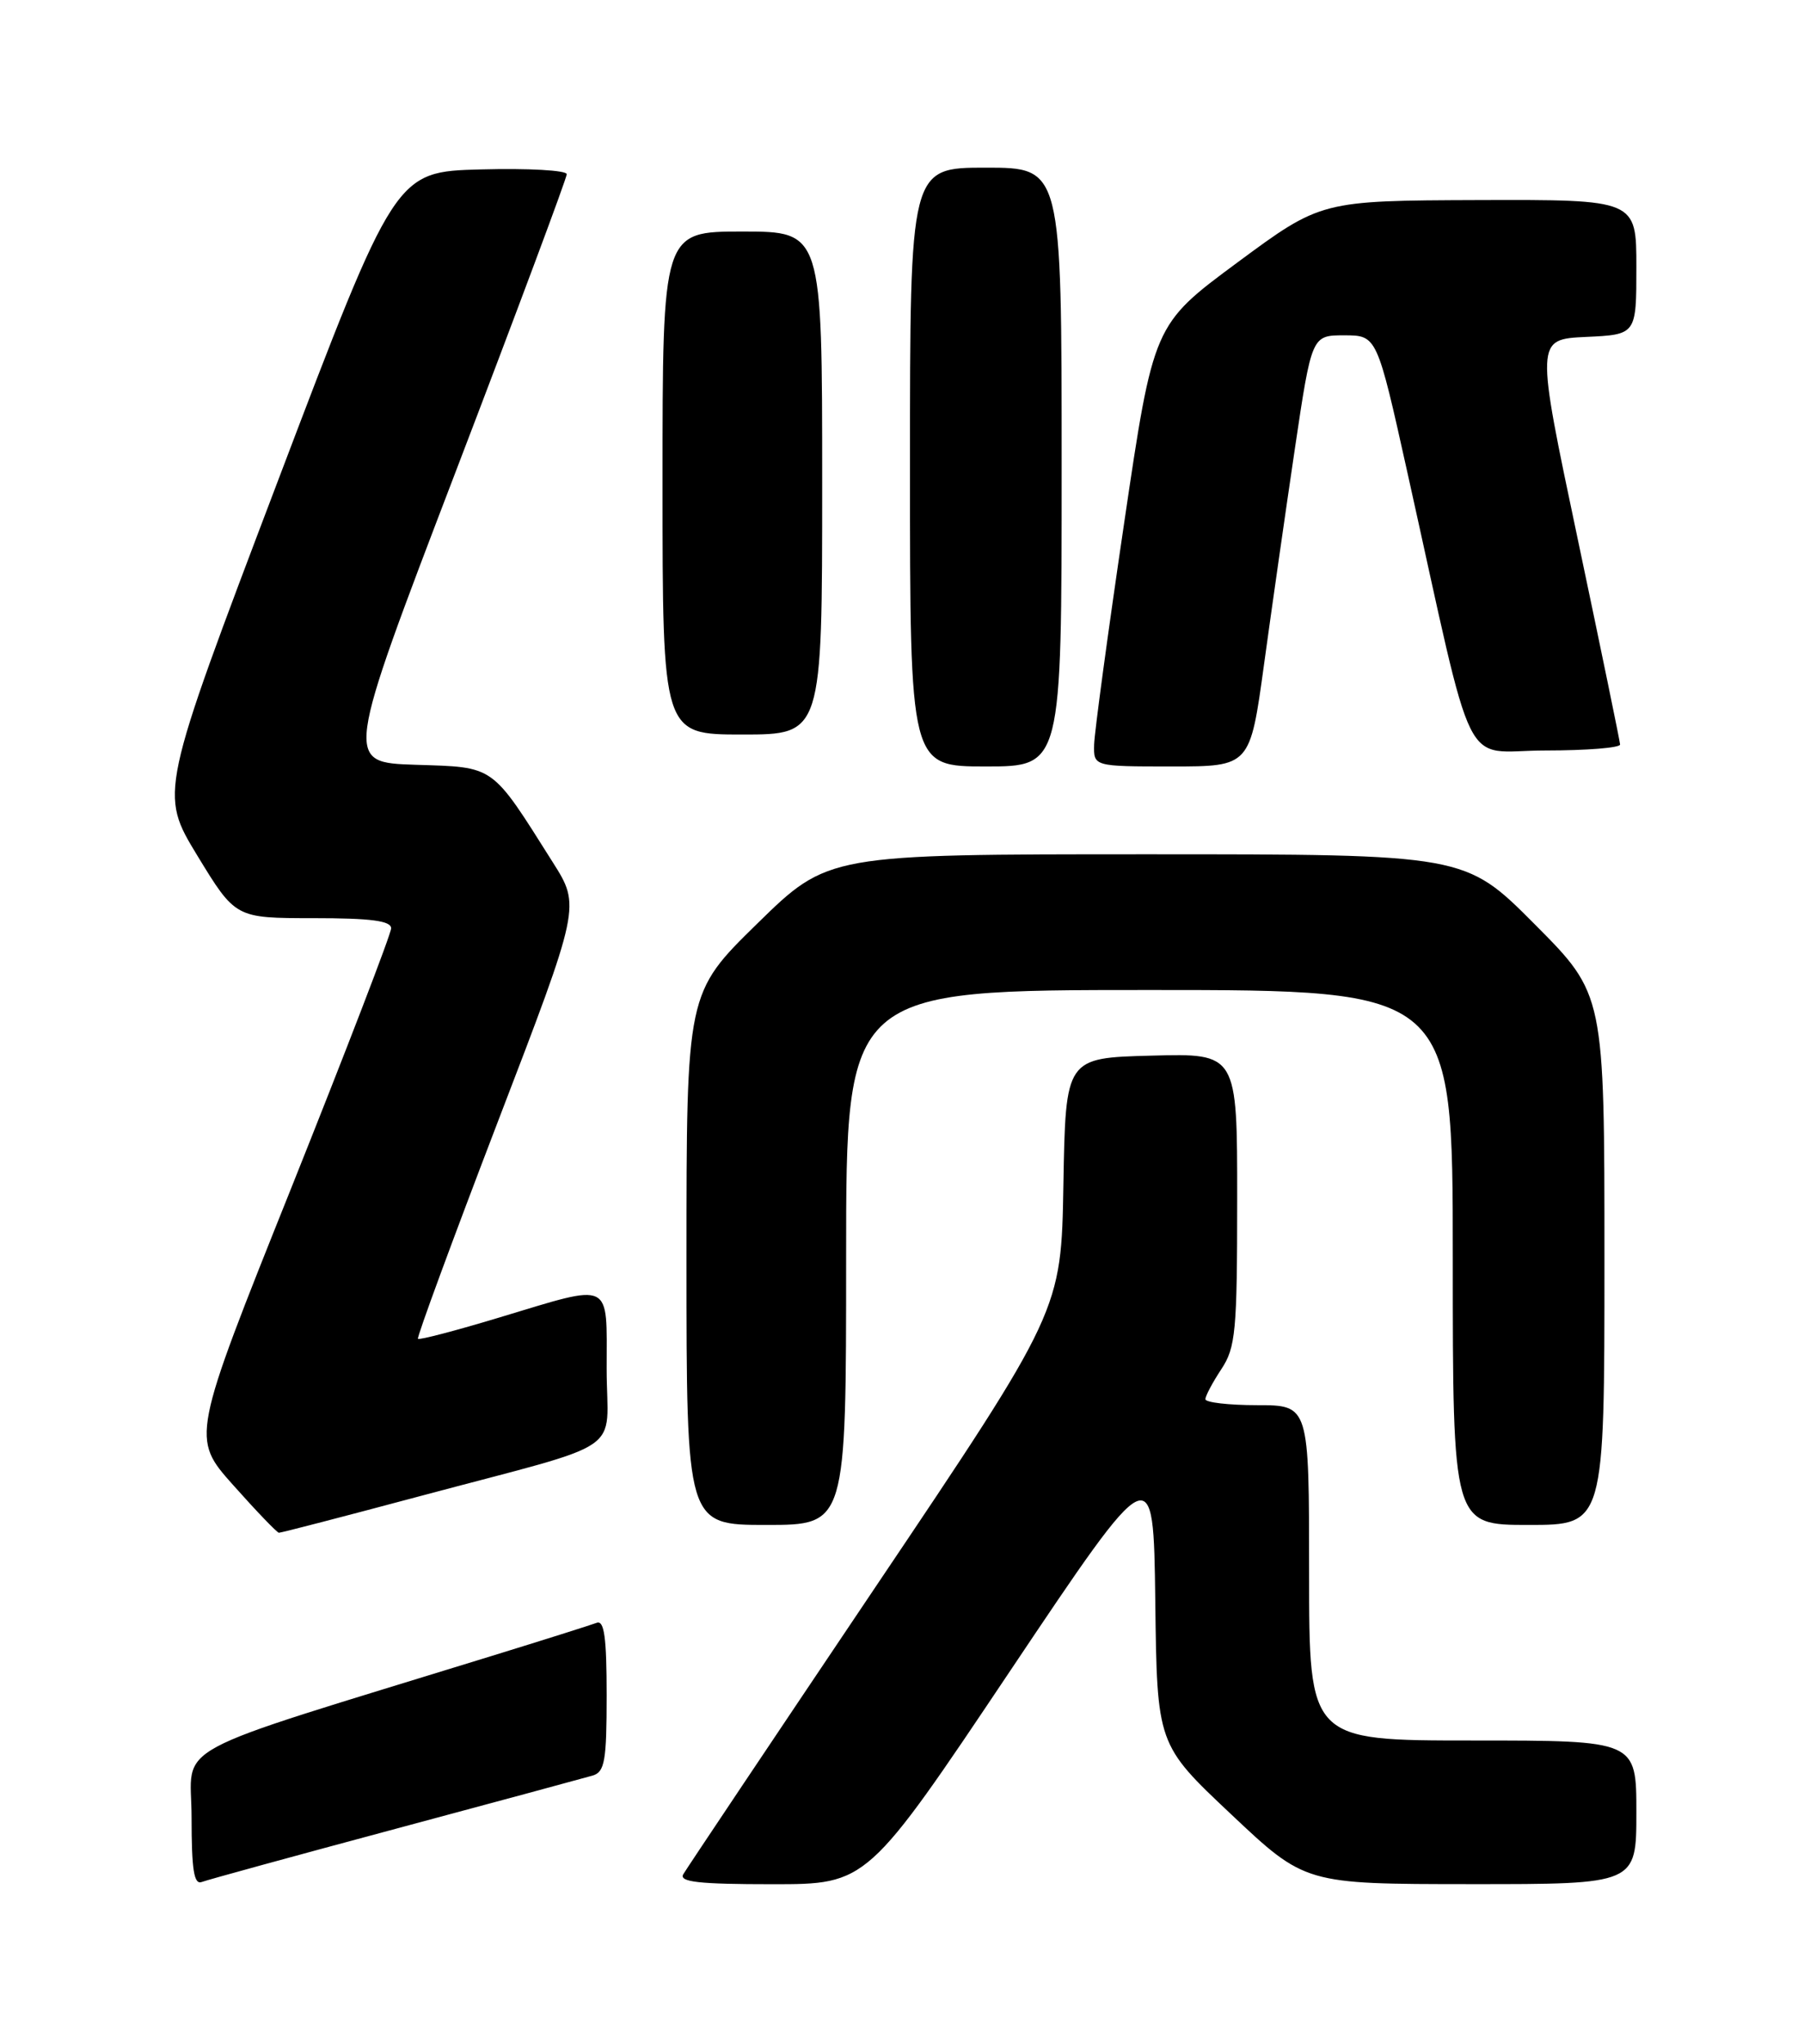 <?xml version="1.0" encoding="UTF-8" standalone="no"?>
<!DOCTYPE svg PUBLIC "-//W3C//DTD SVG 1.1//EN" "http://www.w3.org/Graphics/SVG/1.1/DTD/svg11.dtd" >
<svg xmlns="http://www.w3.org/2000/svg" xmlns:xlink="http://www.w3.org/1999/xlink" version="1.1" viewBox="0 0 226 256">
 <g >
 <path fill="currentColor"
d=" M 49.53 229.07 C 62.16 225.68 73.29 222.67 74.25 222.39 C 75.76 221.94 76.00 220.55 76.00 212.33 C 76.00 205.11 75.70 202.90 74.75 203.26 C 74.06 203.52 68.10 205.41 61.50 207.44 C 20.00 220.25 24.00 218.10 24.00 227.65 C 24.00 234.20 24.30 236.10 25.28 235.72 C 25.99 235.45 36.90 232.46 49.53 229.07 Z  M 126.57 209.25 C 144.50 182.50 144.50 182.50 144.73 200.50 C 144.95 218.50 144.95 218.50 154.23 227.24 C 163.50 235.98 163.50 235.98 184.25 235.99 C 205.00 236.00 205.00 236.00 205.00 227.00 C 205.00 218.00 205.00 218.00 184.50 218.00 C 164.00 218.00 164.00 218.00 164.00 197.00 C 164.00 176.00 164.00 176.00 157.50 176.00 C 153.93 176.00 151.00 175.66 151.01 175.25 C 151.01 174.84 151.91 173.15 153.00 171.50 C 154.80 168.78 154.99 166.78 154.99 150.22 C 155.00 131.93 155.00 131.93 144.25 132.22 C 133.50 132.50 133.50 132.50 133.22 148.33 C 132.95 164.17 132.95 164.17 109.64 198.83 C 96.82 217.90 86.00 234.06 85.60 234.75 C 85.04 235.72 87.54 236.00 96.76 236.00 C 108.65 236.00 108.65 236.00 126.57 209.25 Z  M 52.44 187.44 C 79.10 180.31 76.00 182.41 76.00 171.42 C 76.00 160.28 76.88 160.70 62.58 165.01 C 57.13 166.66 52.53 167.86 52.36 167.69 C 52.19 167.53 56.71 155.26 62.39 140.44 C 72.73 113.50 72.73 113.50 69.25 108.00 C 61.47 95.68 62.08 96.11 52.06 95.79 C 43.16 95.50 43.16 95.50 57.08 59.10 C 64.74 39.08 71.00 22.30 71.00 21.82 C 71.00 21.33 66.17 21.06 60.26 21.22 C 49.52 21.50 49.52 21.50 34.74 60.43 C 19.97 99.35 19.97 99.35 24.73 107.18 C 29.50 115.00 29.50 115.00 39.25 115.00 C 46.45 115.00 49.00 115.33 49.00 116.27 C 49.00 116.96 43.36 131.61 36.48 148.82 C 23.95 180.11 23.95 180.11 29.23 186.03 C 32.13 189.29 34.70 191.96 34.94 191.98 C 35.18 191.99 43.06 189.95 52.44 187.44 Z  M 106.00 157.50 C 106.00 124.00 106.00 124.00 144.00 124.00 C 182.00 124.00 182.00 124.00 182.00 157.50 C 182.00 191.00 182.00 191.00 191.50 191.00 C 201.00 191.00 201.00 191.00 201.00 157.77 C 201.00 124.54 201.00 124.54 192.27 115.77 C 183.54 107.00 183.54 107.00 143.64 107.00 C 103.74 107.00 103.74 107.00 94.87 115.68 C 86.00 124.36 86.00 124.36 86.00 157.68 C 86.00 191.00 86.00 191.00 96.00 191.00 C 106.00 191.00 106.00 191.00 106.00 157.50 Z  M 133.00 58.50 C 133.00 21.00 133.00 21.00 123.50 21.00 C 114.00 21.00 114.00 21.00 114.00 58.50 C 114.00 96.00 114.00 96.00 123.50 96.00 C 133.00 96.00 133.00 96.00 133.00 58.50 Z  M 158.35 83.25 C 159.31 76.24 161.05 64.09 162.21 56.25 C 164.33 42.00 164.33 42.00 168.41 42.00 C 172.50 42.01 172.50 42.01 176.33 59.25 C 184.98 98.14 182.92 94.00 193.59 94.00 C 198.77 94.00 202.98 93.66 202.96 93.25 C 202.94 92.84 200.55 81.25 197.65 67.50 C 192.37 42.50 192.37 42.50 198.69 42.20 C 205.00 41.91 205.00 41.91 205.00 33.45 C 205.00 25.00 205.00 25.00 185.25 25.06 C 165.50 25.13 165.50 25.13 155.00 32.89 C 144.50 40.66 144.50 40.66 140.82 65.58 C 138.79 79.29 137.11 91.74 137.07 93.25 C 137.00 96.00 137.00 96.00 146.80 96.00 C 156.60 96.00 156.60 96.00 158.35 83.25 Z  M 103.00 60.50 C 103.00 29.00 103.00 29.00 93.00 29.00 C 83.00 29.00 83.00 29.00 83.00 60.50 C 83.00 92.00 83.00 92.00 93.00 92.00 C 103.00 92.00 103.00 92.00 103.00 60.50 Z "/>
</g>
</svg>